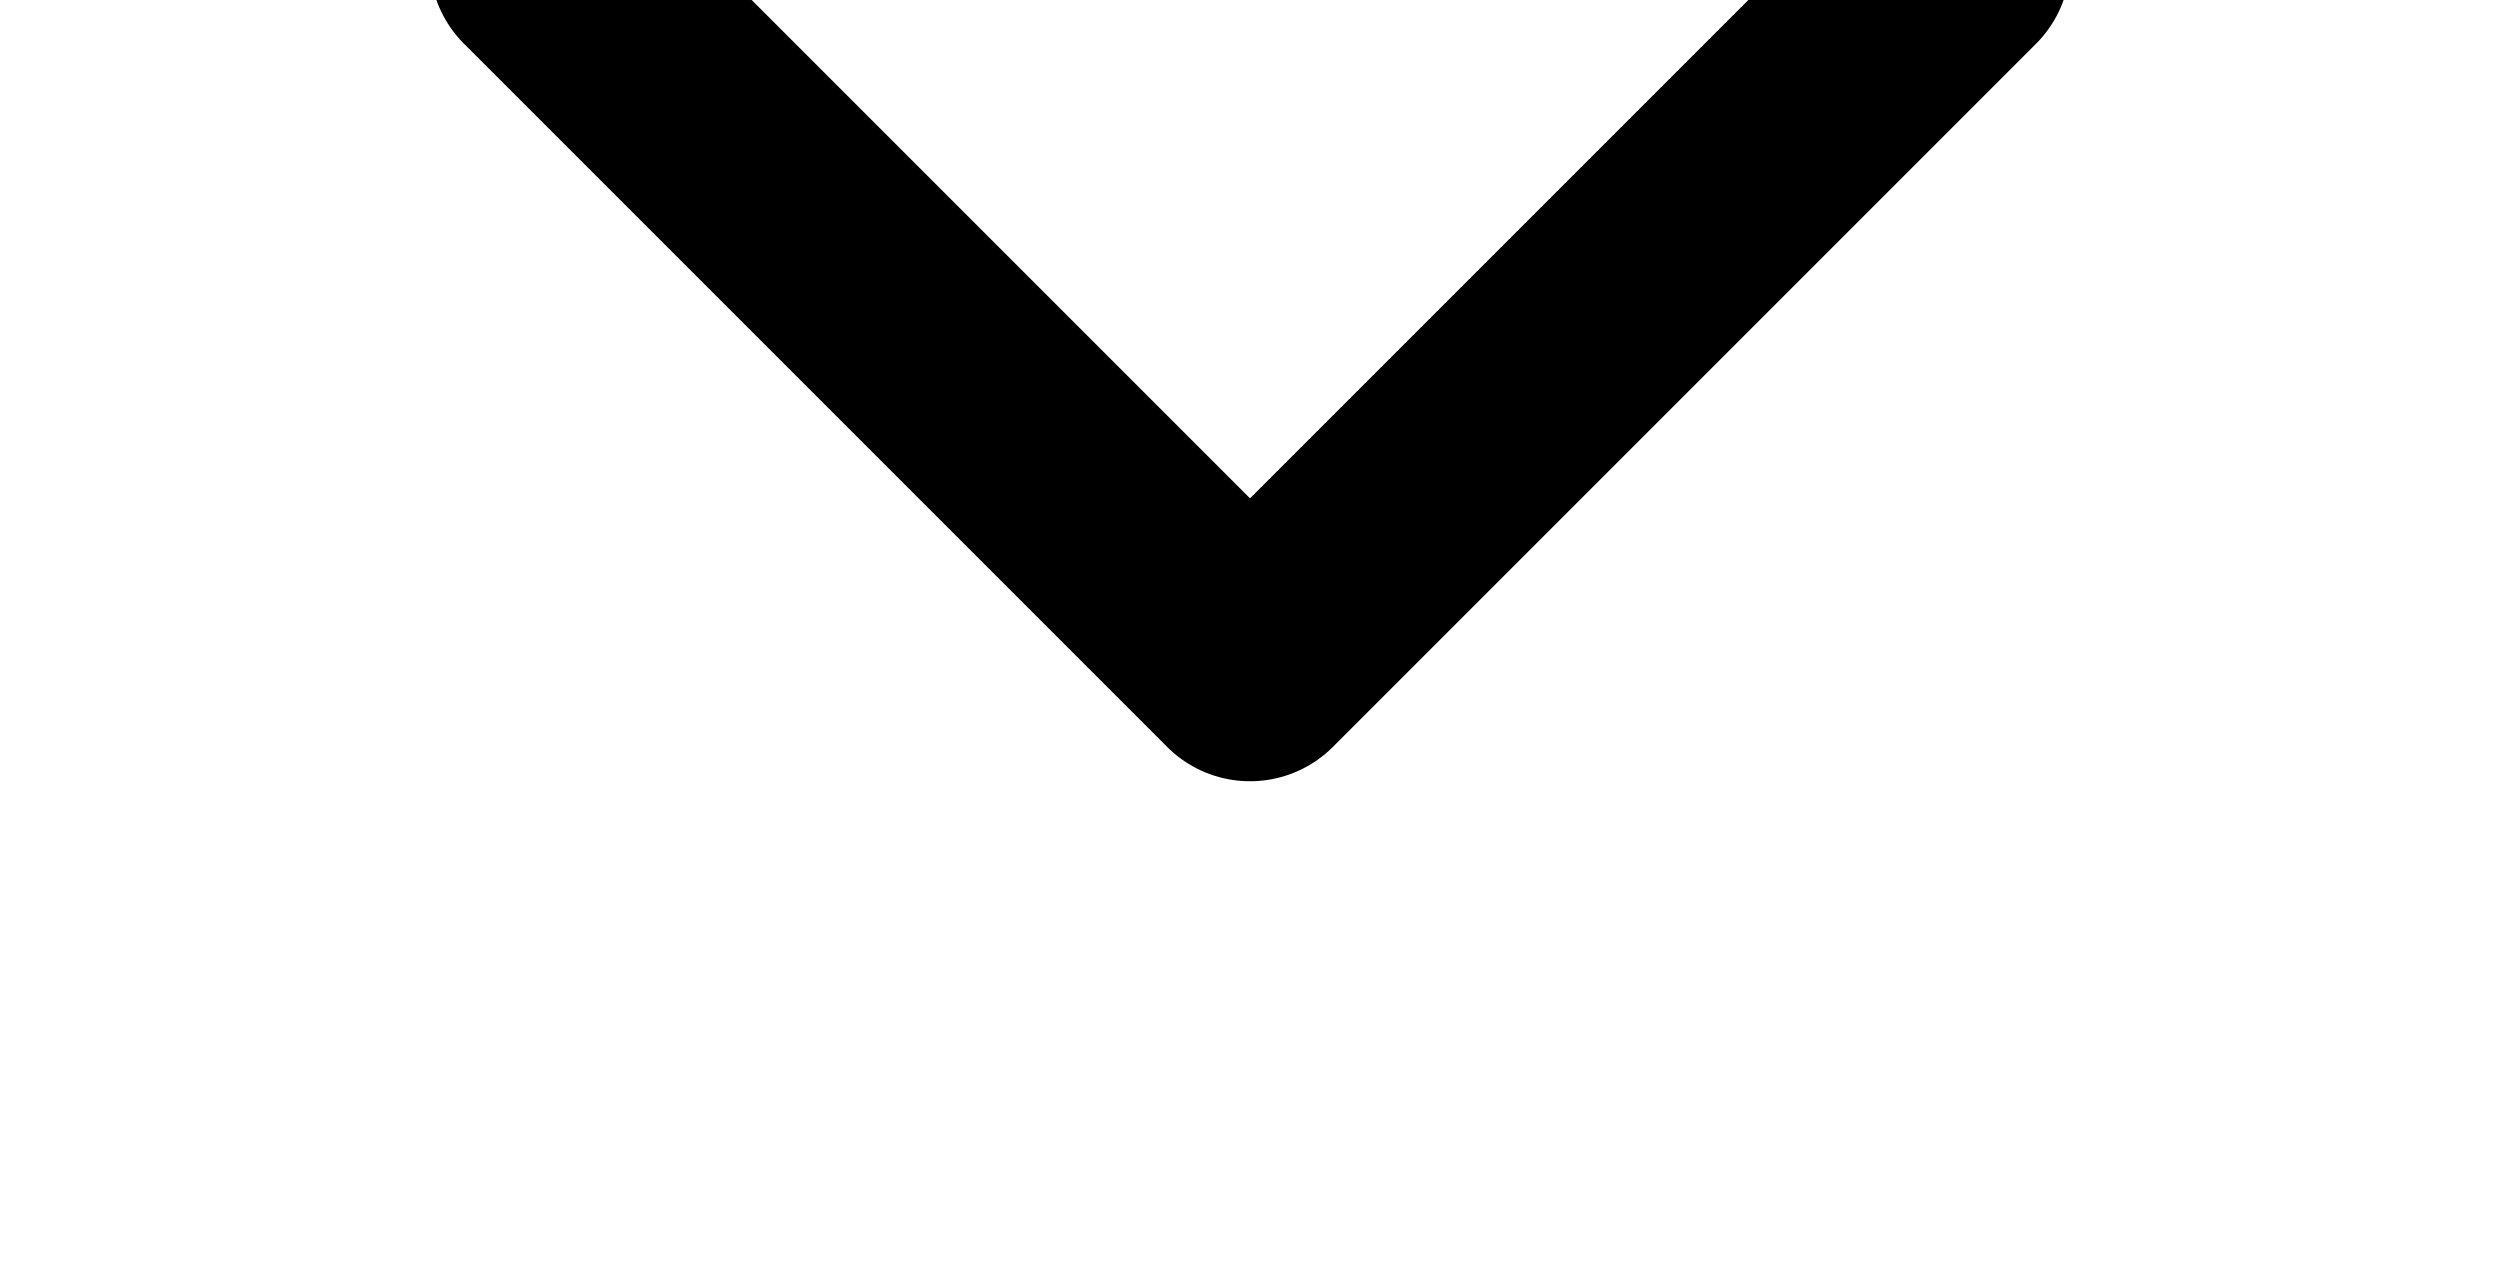 <svg width="512" height="261" viewBox="0 0 512 261" fill="none" xmlns="http://www.w3.org/2000/svg">
  <path d="M400 -8L256 136L112 -8" stroke="black" stroke-width="48" stroke-linecap="round" stroke-linejoin="round"/>
  </svg>
  